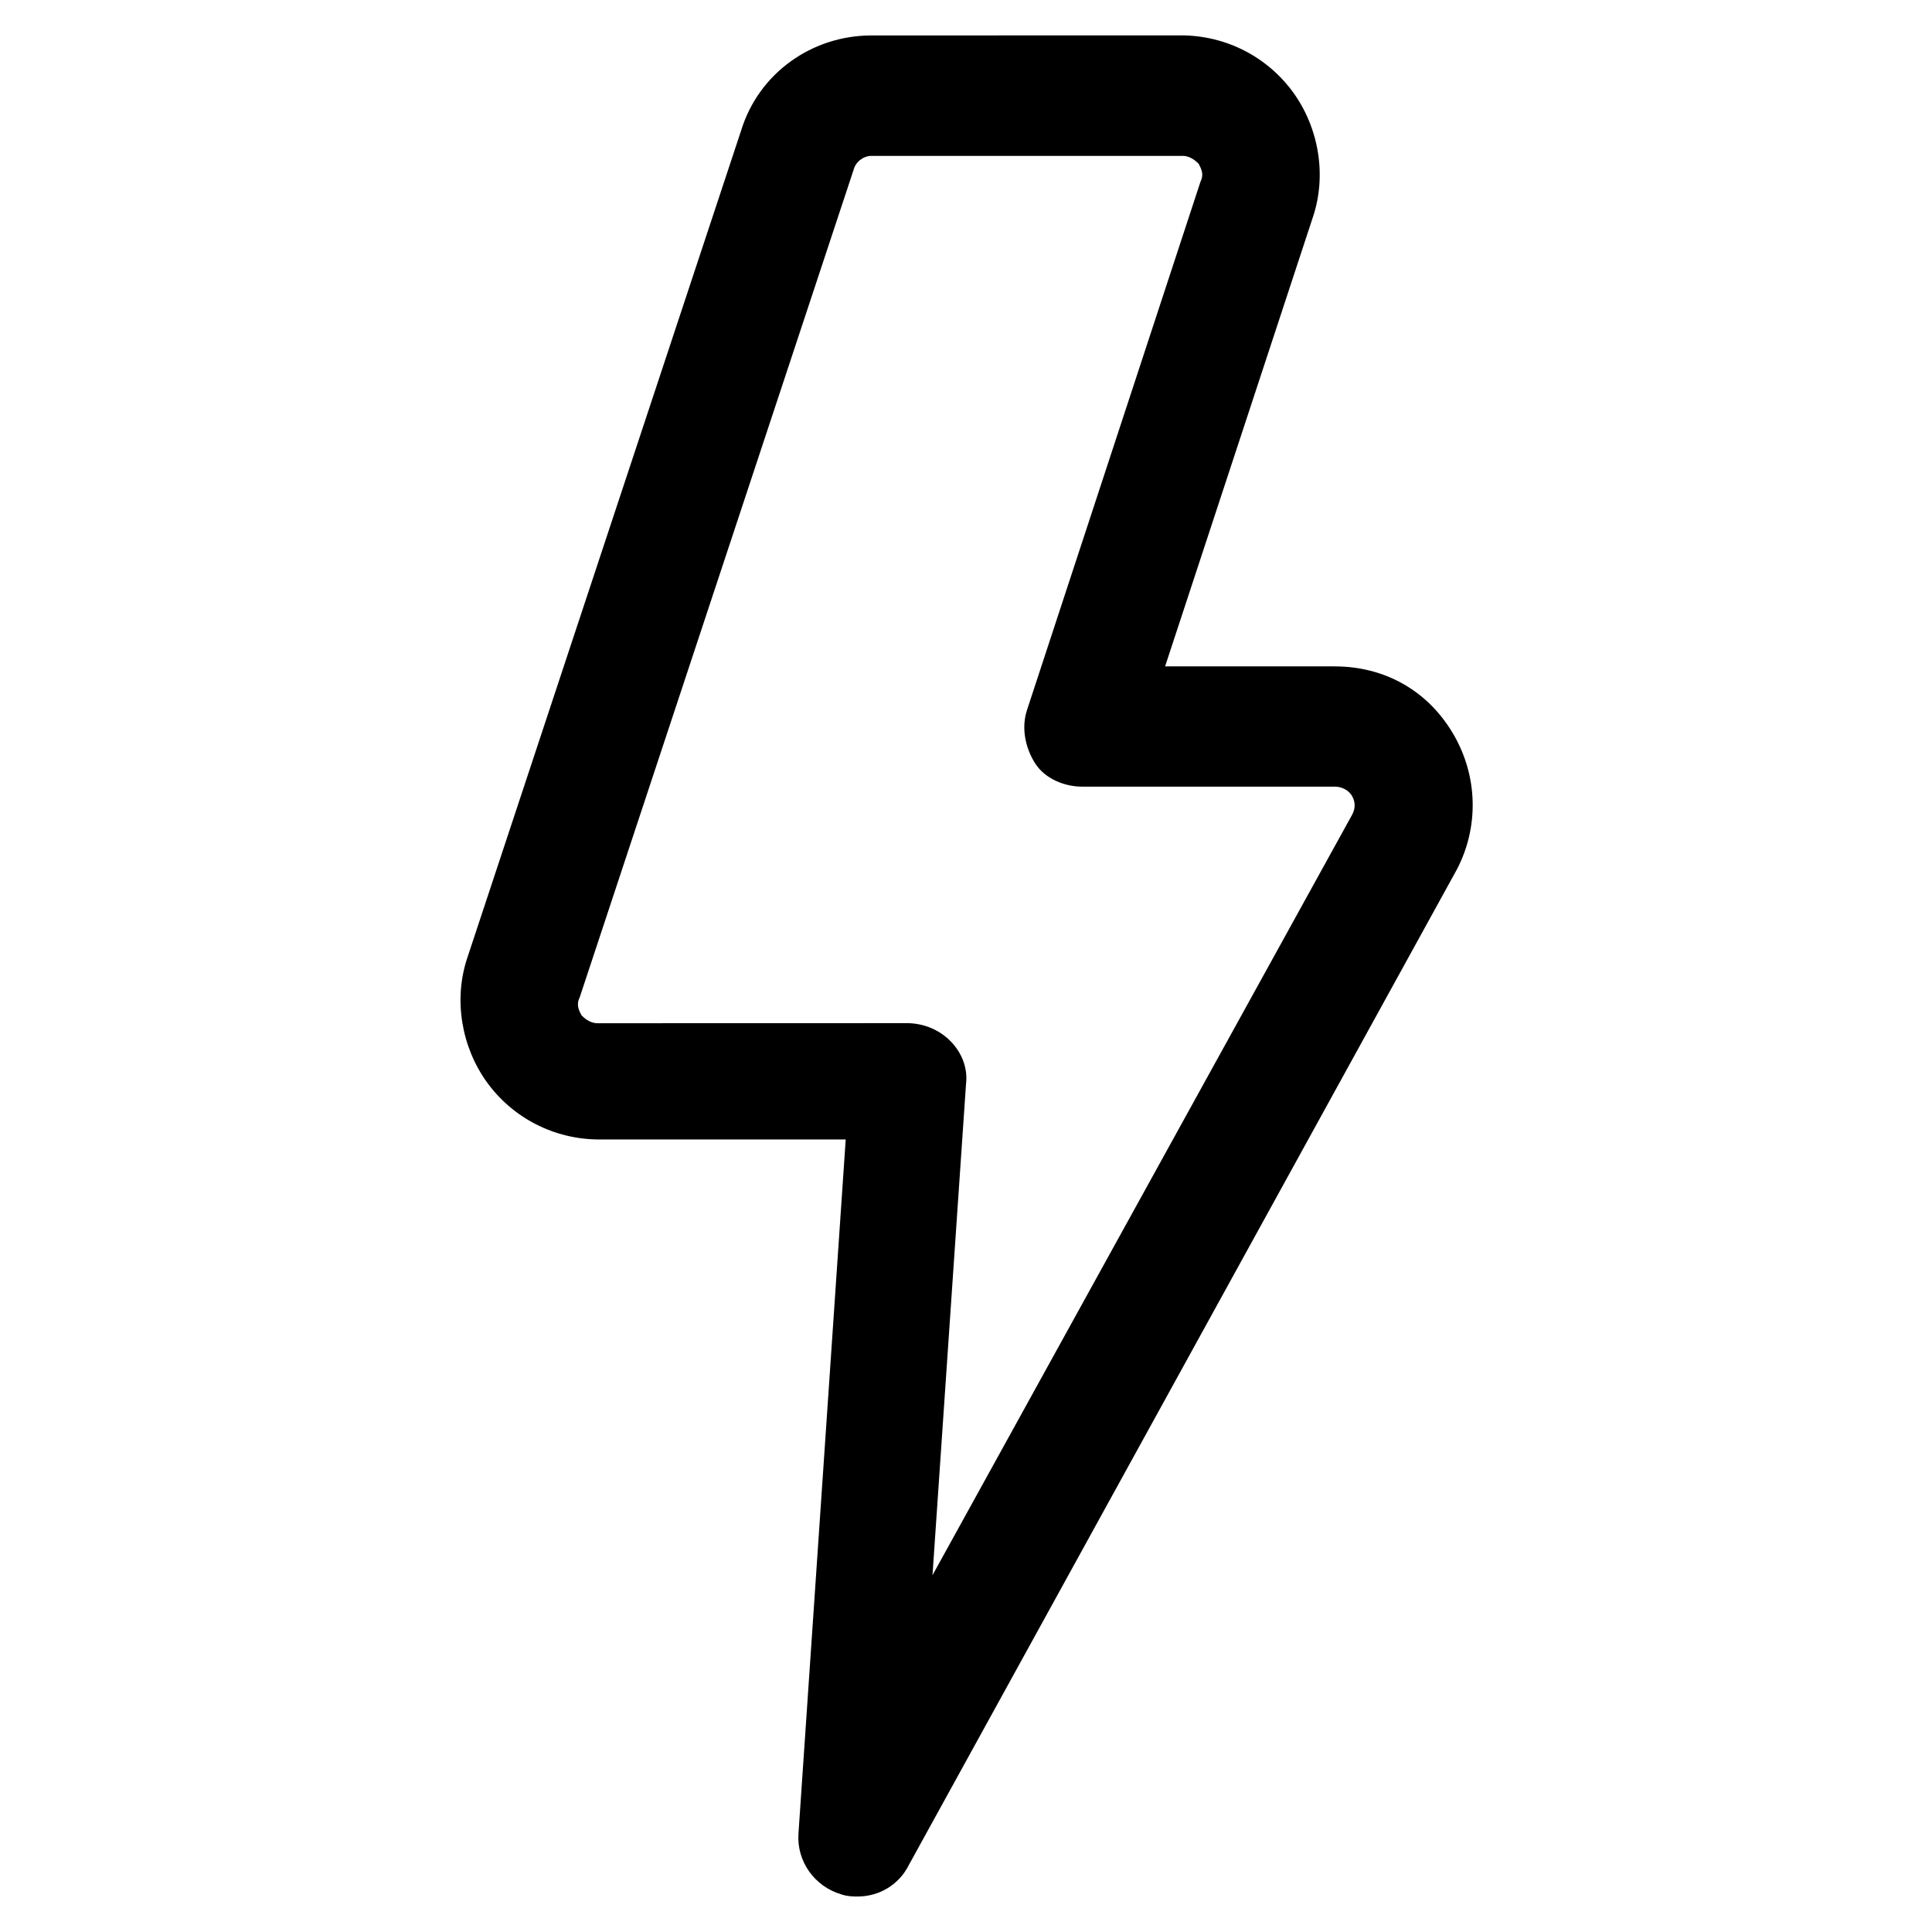 <?xml version="1.0" encoding="UTF-8"?>
<svg width="100pt" height="100pt" version="1.1" viewBox="0 0 100 100" xmlns="http://www.w3.org/2000/svg">
 <path d="m75.203 37.961c-1.328-2.246-3.57-3.469-6.121-3.469h-8.777l7.656-23.27c0.715-2.144 0.305-4.594-1.02-6.43-1.328-1.836-3.469-2.961-5.816-2.961l-16.023 0.004c-3.062 0-5.816 1.938-6.734 4.898l-14.184 42.855c-0.715 2.144-0.305 4.594 1.02 6.43 1.328 1.836 3.469 2.961 5.816 2.961h12.754l-2.445 35.918c-0.102 1.43 0.816 2.754 2.246 3.164 0.305 0.102 0.613 0.102 0.816 0.102 1.121 0 2.144-0.613 2.652-1.633l28.367-51.531c1.121-2.144 1.121-4.797-0.207-7.039zm-5.203 4.184-21.734 39.387 1.734-25.41c0.102-0.816-0.203-1.633-0.816-2.246-0.613-0.613-1.43-0.918-2.246-0.918l-16.02 0.004c-0.406 0-0.715-0.305-0.816-0.406-0.102-0.203-0.305-0.512-0.102-0.918l14.184-42.855c0.102-0.406 0.512-0.715 0.918-0.715h16.121c0.406 0 0.715 0.305 0.816 0.406 0.102 0.203 0.305 0.512 0.102 0.918l-8.98 27.348c-0.305 0.918-0.102 1.938 0.406 2.754 0.512 0.816 1.531 1.223 2.449 1.223h13.062c0.512 0 0.816 0.305 0.918 0.512 0.105 0.203 0.207 0.508 0.004 0.918z"/>
</svg>
